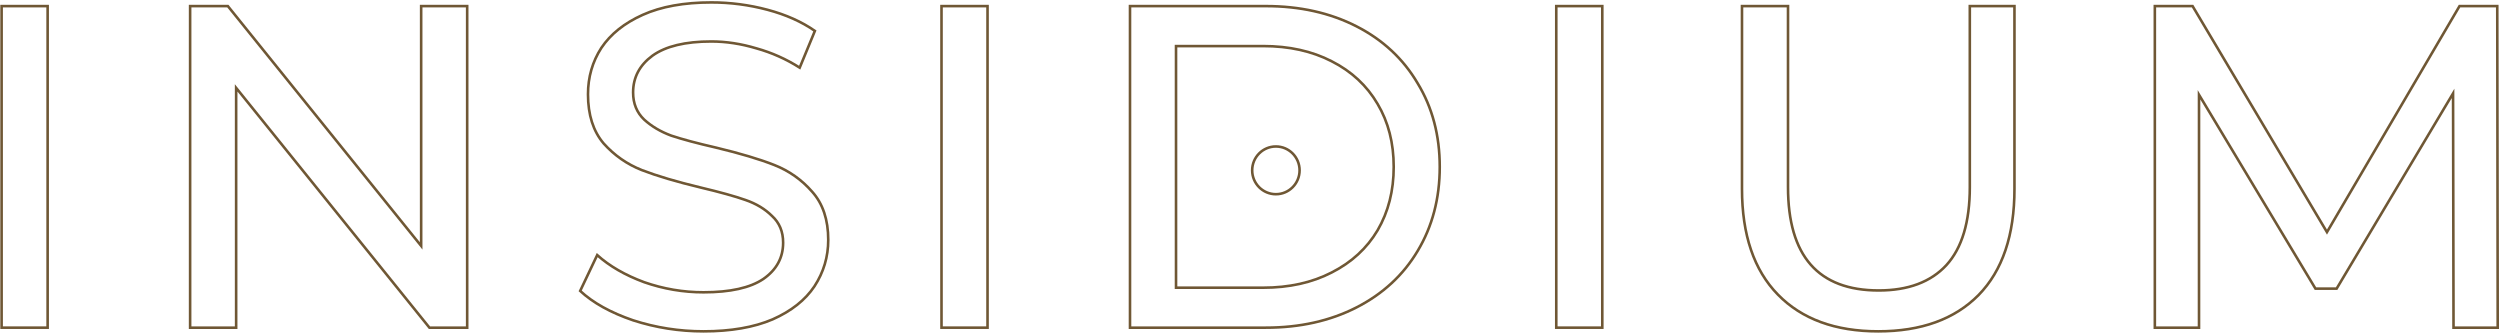 <svg width="1923" height="256" viewBox="0 0 1923 256" fill="none" xmlns="http://www.w3.org/2000/svg">
<path d="M1.239 4.695H36.641V252.041H1.239V4.695Z" stroke="#6F5734" stroke-width="2"/>
<path d="M359.353 4.695V252.041H330.324L181.638 67.592V252.041H146.237V4.695H175.266L323.952 189.145V4.695H359.353Z" stroke="#6F5734" stroke-width="2"/>
<path d="M541.143 254.868C522.498 254.868 504.443 252.041 486.979 246.388C469.75 240.498 456.179 232.96 446.267 223.773L459.366 196.212C468.806 204.692 480.842 211.641 495.475 217.059C510.344 222.242 525.566 224.833 541.143 224.833C561.676 224.833 577.016 221.417 587.164 214.586C597.313 207.519 602.387 198.214 602.387 186.671C602.387 178.191 599.555 171.359 593.891 166.177C588.463 160.759 581.618 156.636 573.358 153.81C565.334 150.983 553.887 147.803 539.019 144.269C520.374 139.793 505.269 135.318 493.705 130.842C482.376 126.366 472.582 119.534 464.322 110.347C456.297 100.925 452.285 88.322 452.285 72.539C452.285 59.347 455.707 47.451 462.552 36.85C469.632 26.25 480.252 17.769 494.413 11.409C508.573 5.048 526.156 1.868 547.161 1.868C561.793 1.868 576.19 3.753 590.351 7.522C604.511 11.291 616.666 16.709 626.814 23.776L615.132 52.044C604.747 45.448 593.655 40.501 581.854 37.203C570.054 33.67 558.489 31.903 547.161 31.903C527.1 31.903 511.996 35.554 501.847 42.857C491.935 50.16 486.979 59.582 486.979 71.125C486.979 79.606 489.811 86.555 495.475 91.973C501.139 97.156 508.101 101.278 516.362 104.34C524.858 107.167 536.305 110.23 550.701 113.528C569.346 118.003 584.332 122.479 595.661 126.955C606.989 131.431 616.666 138.262 624.69 147.449C632.95 156.636 637.08 169.004 637.08 184.551C637.08 197.507 633.54 209.404 626.46 220.24C619.38 230.84 608.641 239.321 594.245 245.681C579.848 251.806 562.148 254.868 541.143 254.868Z" stroke="#6F5734" stroke-width="2"/>
<path d="M724.204 4.695H759.606V252.041H724.204V4.695Z" stroke="#6F5734" stroke-width="2"/>
<path d="M869.195 4.695H973.629C999.826 4.695 1023.07 9.877 1043.37 20.242C1063.67 30.608 1079.36 45.213 1090.45 64.058C1101.78 82.668 1107.45 104.105 1107.45 128.368C1107.45 152.632 1101.78 174.186 1090.45 193.032C1079.36 211.641 1063.67 226.129 1043.37 236.494C1023.07 246.859 999.826 252.041 973.629 252.041H869.195V4.695ZM971.505 221.3C991.565 221.3 1009.15 217.413 1024.25 209.639C1039.59 201.865 1051.39 191.029 1059.65 177.131C1067.91 162.997 1072.04 146.743 1072.04 128.368C1072.04 109.994 1067.91 93.858 1059.65 79.959C1051.39 65.825 1039.59 54.871 1024.25 47.097C1009.15 39.324 991.565 35.437 971.505 35.437H904.596V221.3H971.505Z" stroke="#6F5734" stroke-width="2"/>
<path d="M1197.08 4.695H1232.48V252.041H1197.08V4.695Z" stroke="#6F5734" stroke-width="2"/>
<path d="M1444.73 254.868C1411.69 254.868 1385.96 245.445 1367.56 226.6C1349.15 207.754 1339.94 180.664 1339.94 145.329V4.695H1375.34V143.916C1375.34 196.919 1398.59 223.42 1445.08 223.42C1467.74 223.42 1485.09 216.942 1497.12 203.985C1509.16 190.794 1515.18 170.77 1515.18 143.916V4.695H1549.52V145.329C1549.52 180.9 1540.31 208.108 1521.91 226.953C1503.5 245.563 1477.77 254.868 1444.73 254.868Z" stroke="#6F5734" stroke-width="2"/>
<path d="M1887.25 252.041L1886.9 71.832L1797.33 222.006H1781.05L1691.48 72.892V252.041H1657.5V4.695H1686.53L1789.9 178.544L1891.86 4.695H1920.89L1921.24 252.041H1887.25Z" stroke="#6F5734" stroke-width="2"/>
<path d="M981.407 149.385C991.478 149.385 999.642 141.165 999.642 131.026C999.642 120.886 991.478 112.667 981.407 112.667C971.336 112.667 963.172 120.886 963.172 131.026C963.172 141.165 971.336 149.385 981.407 149.385Z" stroke="#6F5734" stroke-width="2"/>
</svg>
